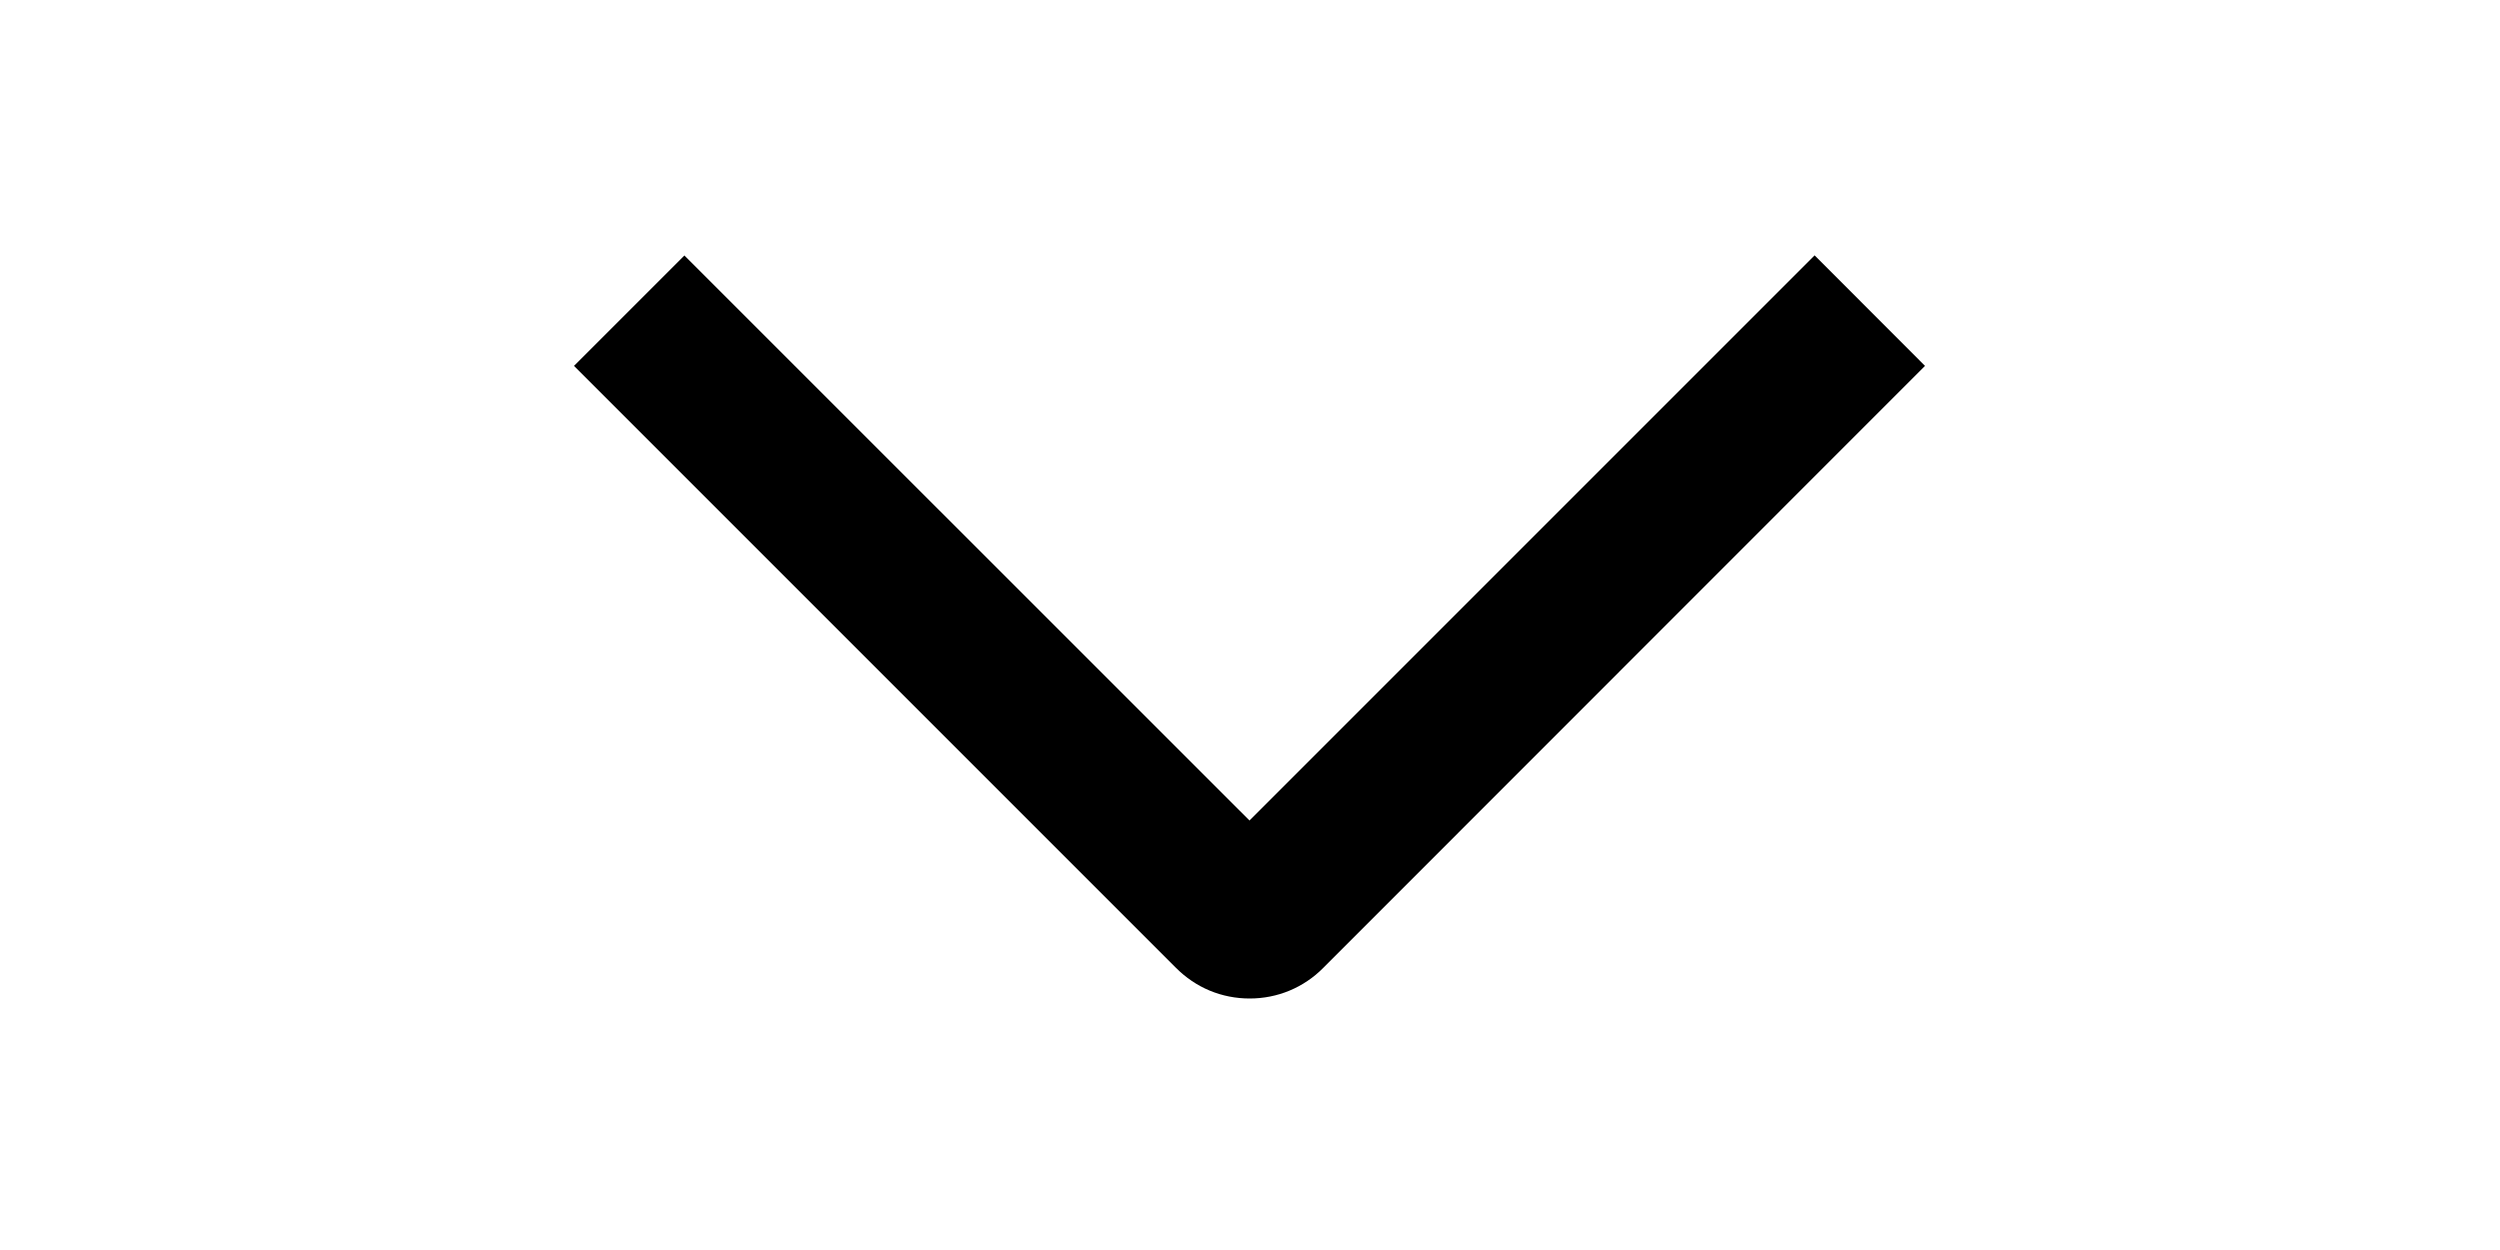 <svg xmlns="http://www.w3.org/2000/svg" width="20" height="10" viewBox="0 0 20 10" fill="none">
  <g clip-path="url(#clip0_356_1390)">
    <path d="M14.517 2.043L15.4 2.927L10.586 7.743C10.509 7.821 10.417 7.883 10.316 7.925C10.215 7.967 10.107 7.988 9.997 7.988C9.888 7.988 9.779 7.967 9.678 7.925C9.577 7.883 9.486 7.821 9.408 7.743L4.592 2.927L5.475 2.044L9.996 6.564L14.517 2.043Z" fill="black"/>
  </g>
  <defs>
    <clipPath id="clip0_356_1390">
      <rect width="10" height="20" fill="white" transform="translate(20) rotate(90)"/>
    </clipPath>
  </defs>
</svg>